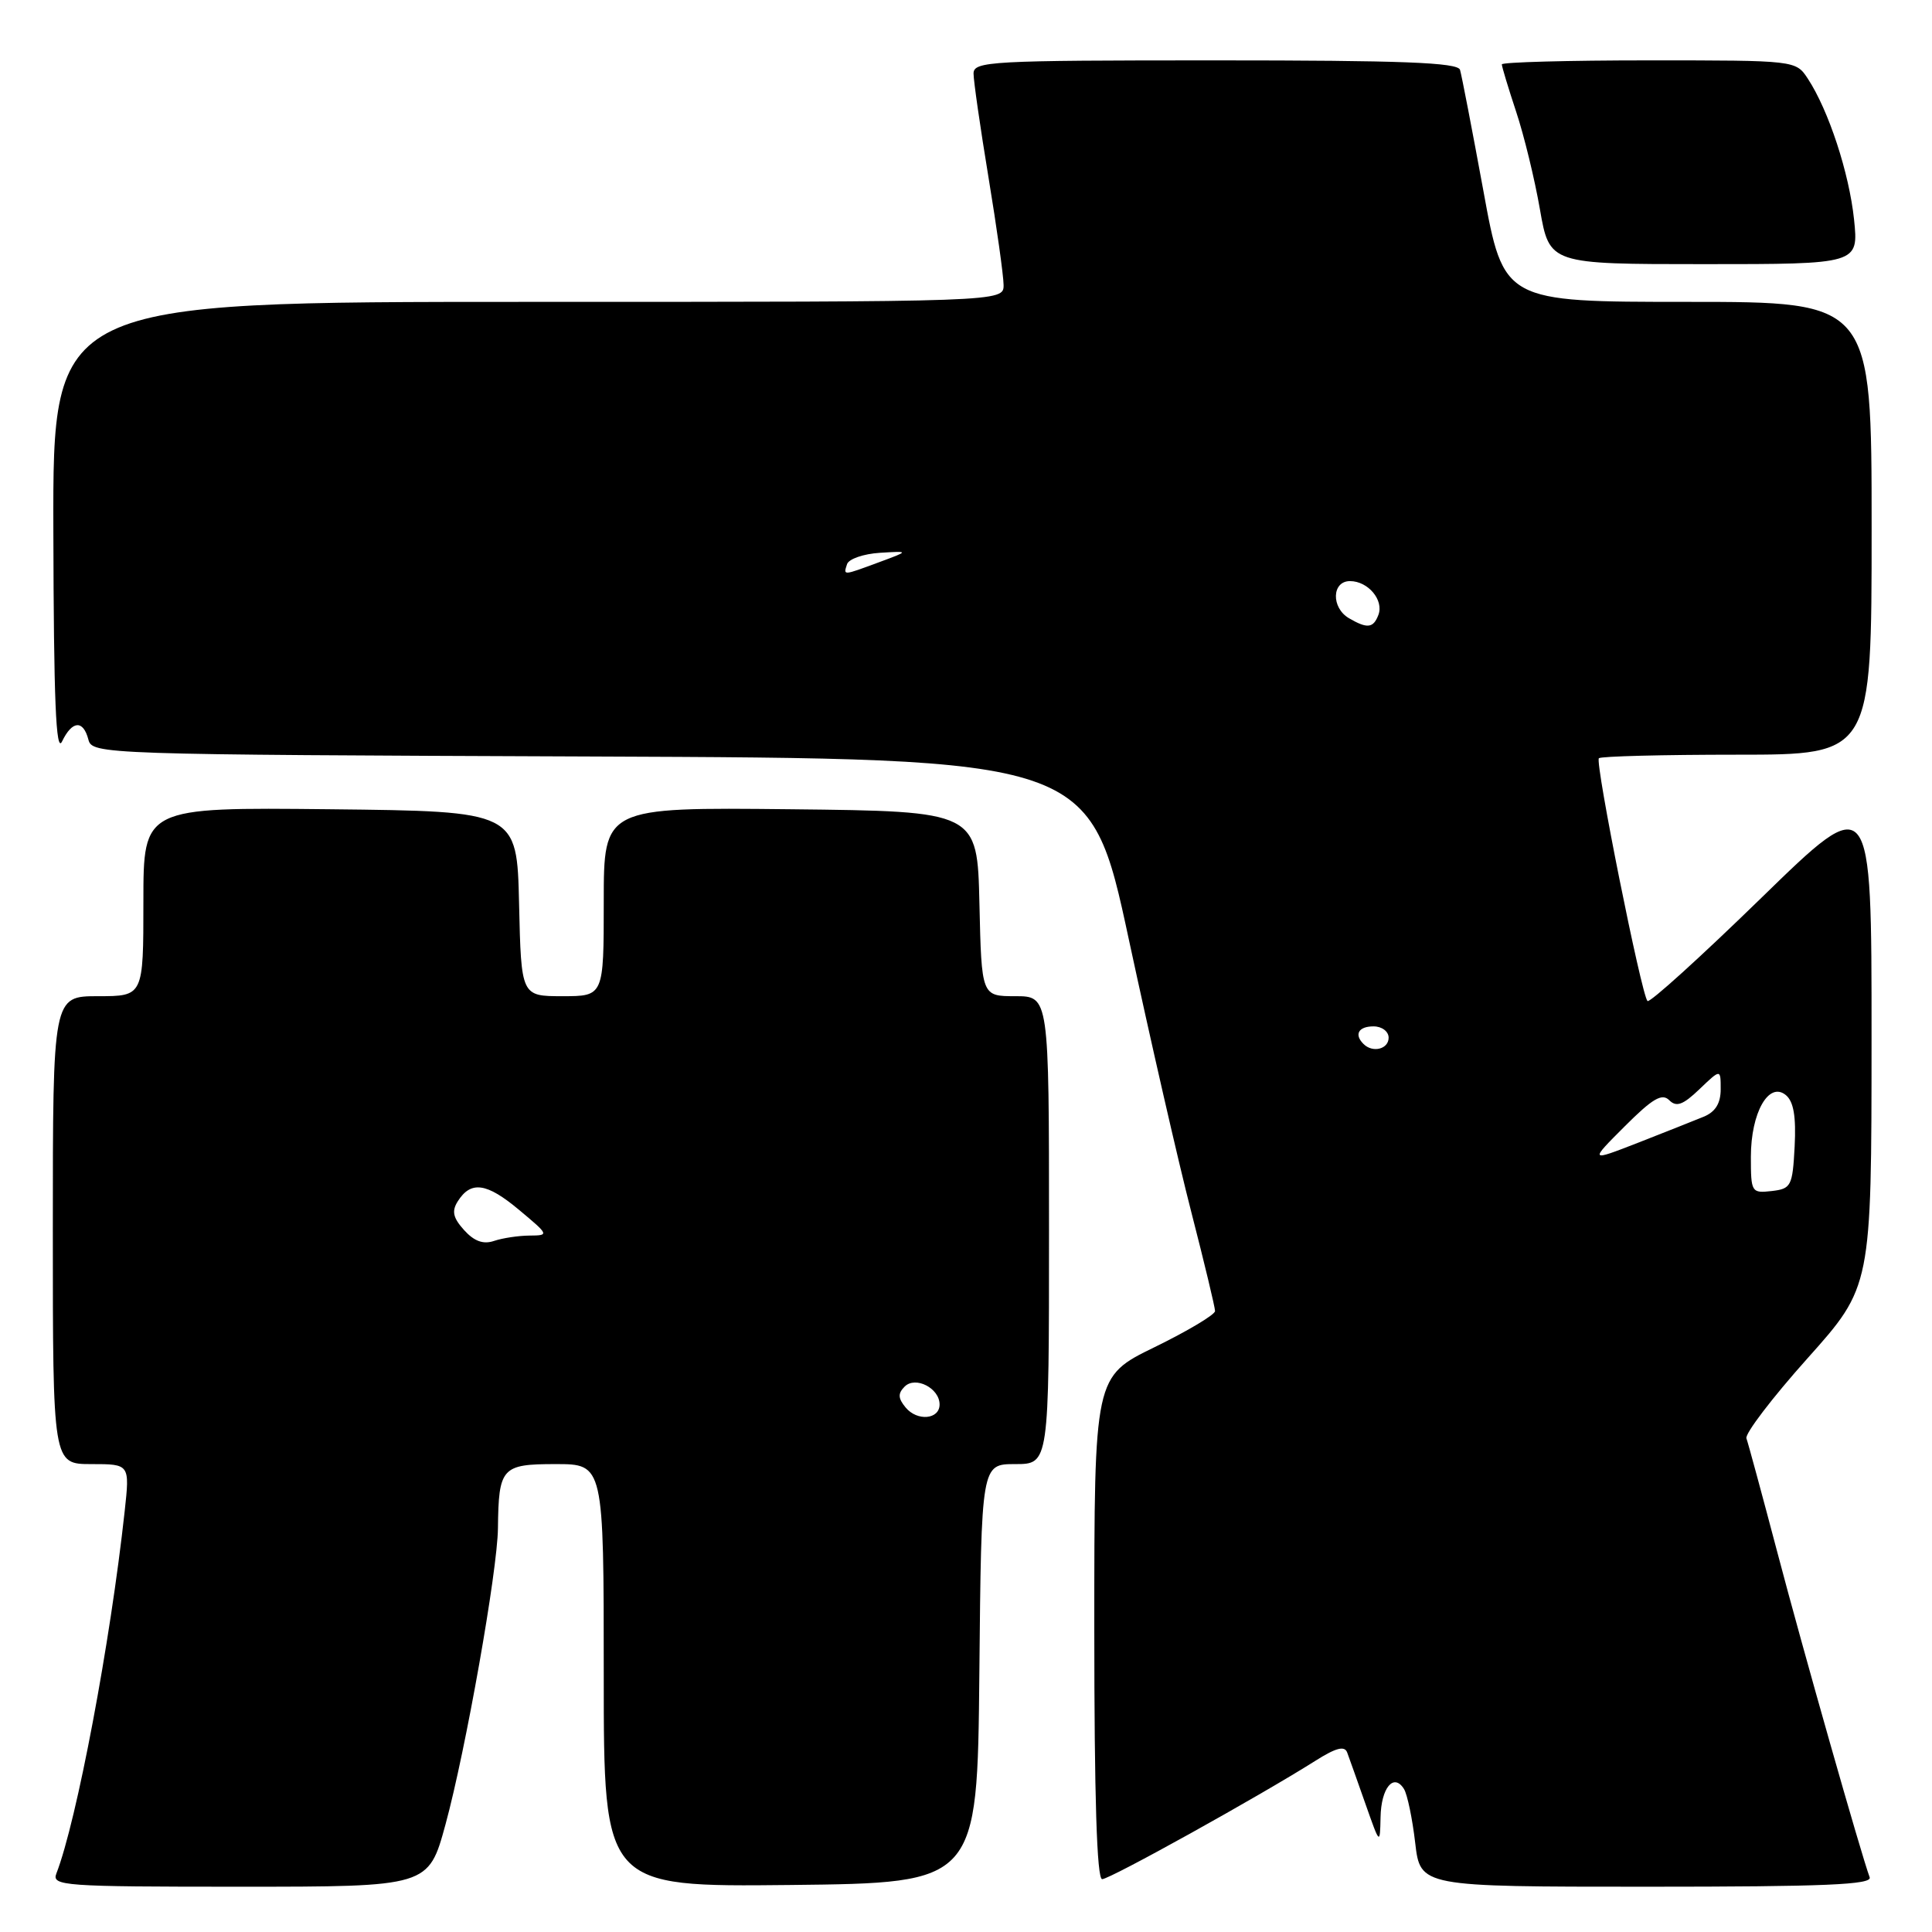 <?xml version="1.0" encoding="UTF-8" standalone="no"?>
<!DOCTYPE svg PUBLIC "-//W3C//DTD SVG 1.1//EN" "http://www.w3.org/Graphics/SVG/1.1/DTD/svg11.dtd" >
<svg xmlns="http://www.w3.org/2000/svg" xmlns:xlink="http://www.w3.org/1999/xlink" version="1.1" viewBox="0 0 256 256">
 <g >
 <path fill="currentColor"
d=" M 59.03 241.75 C 61.71 231.92 65.92 208.14 65.98 202.50 C 66.07 194.45 66.48 194.00 73.62 194.00 C 80.00 194.00 80.00 194.00 80.00 222.02 C 80.00 250.03 80.00 250.03 104.75 249.77 C 129.50 249.50 129.50 249.50 129.77 221.75 C 130.03 194.00 130.03 194.00 134.52 194.00 C 139.00 194.00 139.00 194.00 139.00 163.00 C 139.00 132.00 139.00 132.00 134.53 132.00 C 130.06 132.00 130.06 132.00 129.78 119.75 C 129.50 107.50 129.50 107.50 104.75 107.23 C 80.00 106.97 80.00 106.97 80.00 119.48 C 80.00 132.00 80.00 132.00 74.53 132.00 C 69.06 132.00 69.06 132.00 68.78 119.75 C 68.50 107.50 68.50 107.50 43.75 107.23 C 19.00 106.97 19.00 106.97 19.00 119.48 C 19.00 132.00 19.00 132.00 13.00 132.00 C 7.00 132.00 7.00 132.00 7.00 163.00 C 7.00 194.00 7.00 194.00 12.10 194.00 C 17.20 194.00 17.20 194.00 16.52 200.25 C 14.62 217.67 10.17 241.29 7.47 248.25 C 6.83 249.89 8.38 250.00 31.78 250.00 C 56.78 250.00 56.78 250.00 59.03 241.75 Z  M 247.74 248.75 C 246.65 245.84 238.85 218.42 235.48 205.59 C 233.46 197.94 231.63 191.19 231.41 190.59 C 231.19 189.99 234.82 185.22 239.49 180.00 C 247.98 170.50 247.98 170.50 247.99 137.62 C 248.00 104.74 248.00 104.74 233.41 118.95 C 225.39 126.76 218.59 132.93 218.30 132.64 C 217.50 131.83 211.32 101.01 211.86 100.47 C 212.12 100.21 220.36 100.00 230.17 100.00 C 248.00 100.00 248.00 100.00 248.00 70.00 C 248.00 40.00 248.00 40.00 223.62 40.00 C 199.24 40.00 199.24 40.00 196.55 25.25 C 195.06 17.14 193.67 9.94 193.46 9.25 C 193.15 8.28 185.78 8.00 161.03 8.00 C 131.19 8.00 129.00 8.12 129.00 9.75 C 129.00 10.71 129.89 16.90 130.98 23.50 C 132.07 30.10 132.97 36.51 132.98 37.75 C 133.00 40.00 133.00 40.00 70.00 40.00 C 7.00 40.00 7.00 40.00 7.07 70.25 C 7.12 92.76 7.41 99.92 8.22 98.25 C 9.56 95.47 11.02 95.36 11.71 97.99 C 12.22 99.95 13.26 99.99 78.33 100.24 C 144.43 100.50 144.43 100.50 149.58 124.50 C 152.42 137.70 156.14 153.98 157.87 160.67 C 159.59 167.36 161.00 173.23 161.00 173.72 C 161.00 174.20 157.40 176.35 153.00 178.50 C 145.00 182.40 145.00 182.40 145.00 215.70 C 145.00 238.17 145.34 249.00 146.04 249.00 C 147.07 249.00 166.81 238.04 174.27 233.33 C 177.03 231.58 178.17 231.29 178.51 232.22 C 178.77 232.93 179.86 235.97 180.92 239.00 C 182.85 244.48 182.85 244.48 182.93 240.81 C 183.00 236.89 184.68 234.87 186.04 237.06 C 186.48 237.78 187.15 240.99 187.52 244.18 C 188.20 250.00 188.20 250.00 218.21 250.00 C 241.80 250.00 248.11 249.73 247.74 248.75 Z  M 245.67 29.07 C 245.02 22.92 242.31 14.64 239.55 10.43 C 237.95 8.00 237.95 8.00 218.48 8.00 C 207.76 8.00 199.00 8.24 199.00 8.53 C 199.00 8.82 199.85 11.64 200.89 14.78 C 201.94 17.93 203.36 23.76 204.05 27.75 C 205.32 35.00 205.32 35.00 225.80 35.00 C 246.28 35.00 246.28 35.00 245.67 29.07 Z  M 120.00 186.50 C 118.99 185.28 118.96 184.64 119.87 183.73 C 121.30 182.30 124.50 183.94 124.50 186.10 C 124.50 188.09 121.54 188.36 120.00 186.50 Z  M 61.50 163.00 C 60.03 161.37 59.83 160.49 60.65 159.19 C 62.39 156.43 64.47 156.71 68.77 160.31 C 72.76 163.64 72.79 163.70 70.17 163.72 C 68.70 163.73 66.58 164.05 65.46 164.43 C 64.04 164.91 62.84 164.48 61.50 163.00 Z  M 232.00 153.29 C 232.00 147.43 234.38 143.24 236.64 145.11 C 237.67 145.97 238.00 147.95 237.80 151.91 C 237.52 157.18 237.34 157.52 234.75 157.82 C 232.08 158.12 232.00 157.98 232.00 153.29 Z  M 215.28 149.25 C 218.96 145.57 220.22 144.82 221.18 145.78 C 222.13 146.73 223.00 146.42 225.20 144.31 C 228.00 141.63 228.00 141.63 228.00 144.33 C 228.00 146.20 227.30 147.33 225.75 147.97 C 224.51 148.48 220.60 150.03 217.05 151.42 C 210.60 153.93 210.60 153.93 215.28 149.25 Z  M 180.67 138.33 C 179.40 137.07 180.01 136.00 182.00 136.00 C 183.11 136.00 184.00 136.67 184.00 137.50 C 184.00 139.02 181.88 139.55 180.67 138.33 Z  M 178.75 81.92 C 176.37 80.53 176.46 77.00 178.88 77.00 C 181.28 77.00 183.40 79.53 182.64 81.49 C 181.97 83.24 181.17 83.33 178.75 81.92 Z  M 112.24 74.75 C 112.47 74.06 114.42 73.39 116.58 73.25 C 120.50 73.01 120.50 73.01 116.50 74.49 C 111.63 76.29 111.74 76.29 112.24 74.75 Z "/>
</g>
</svg>